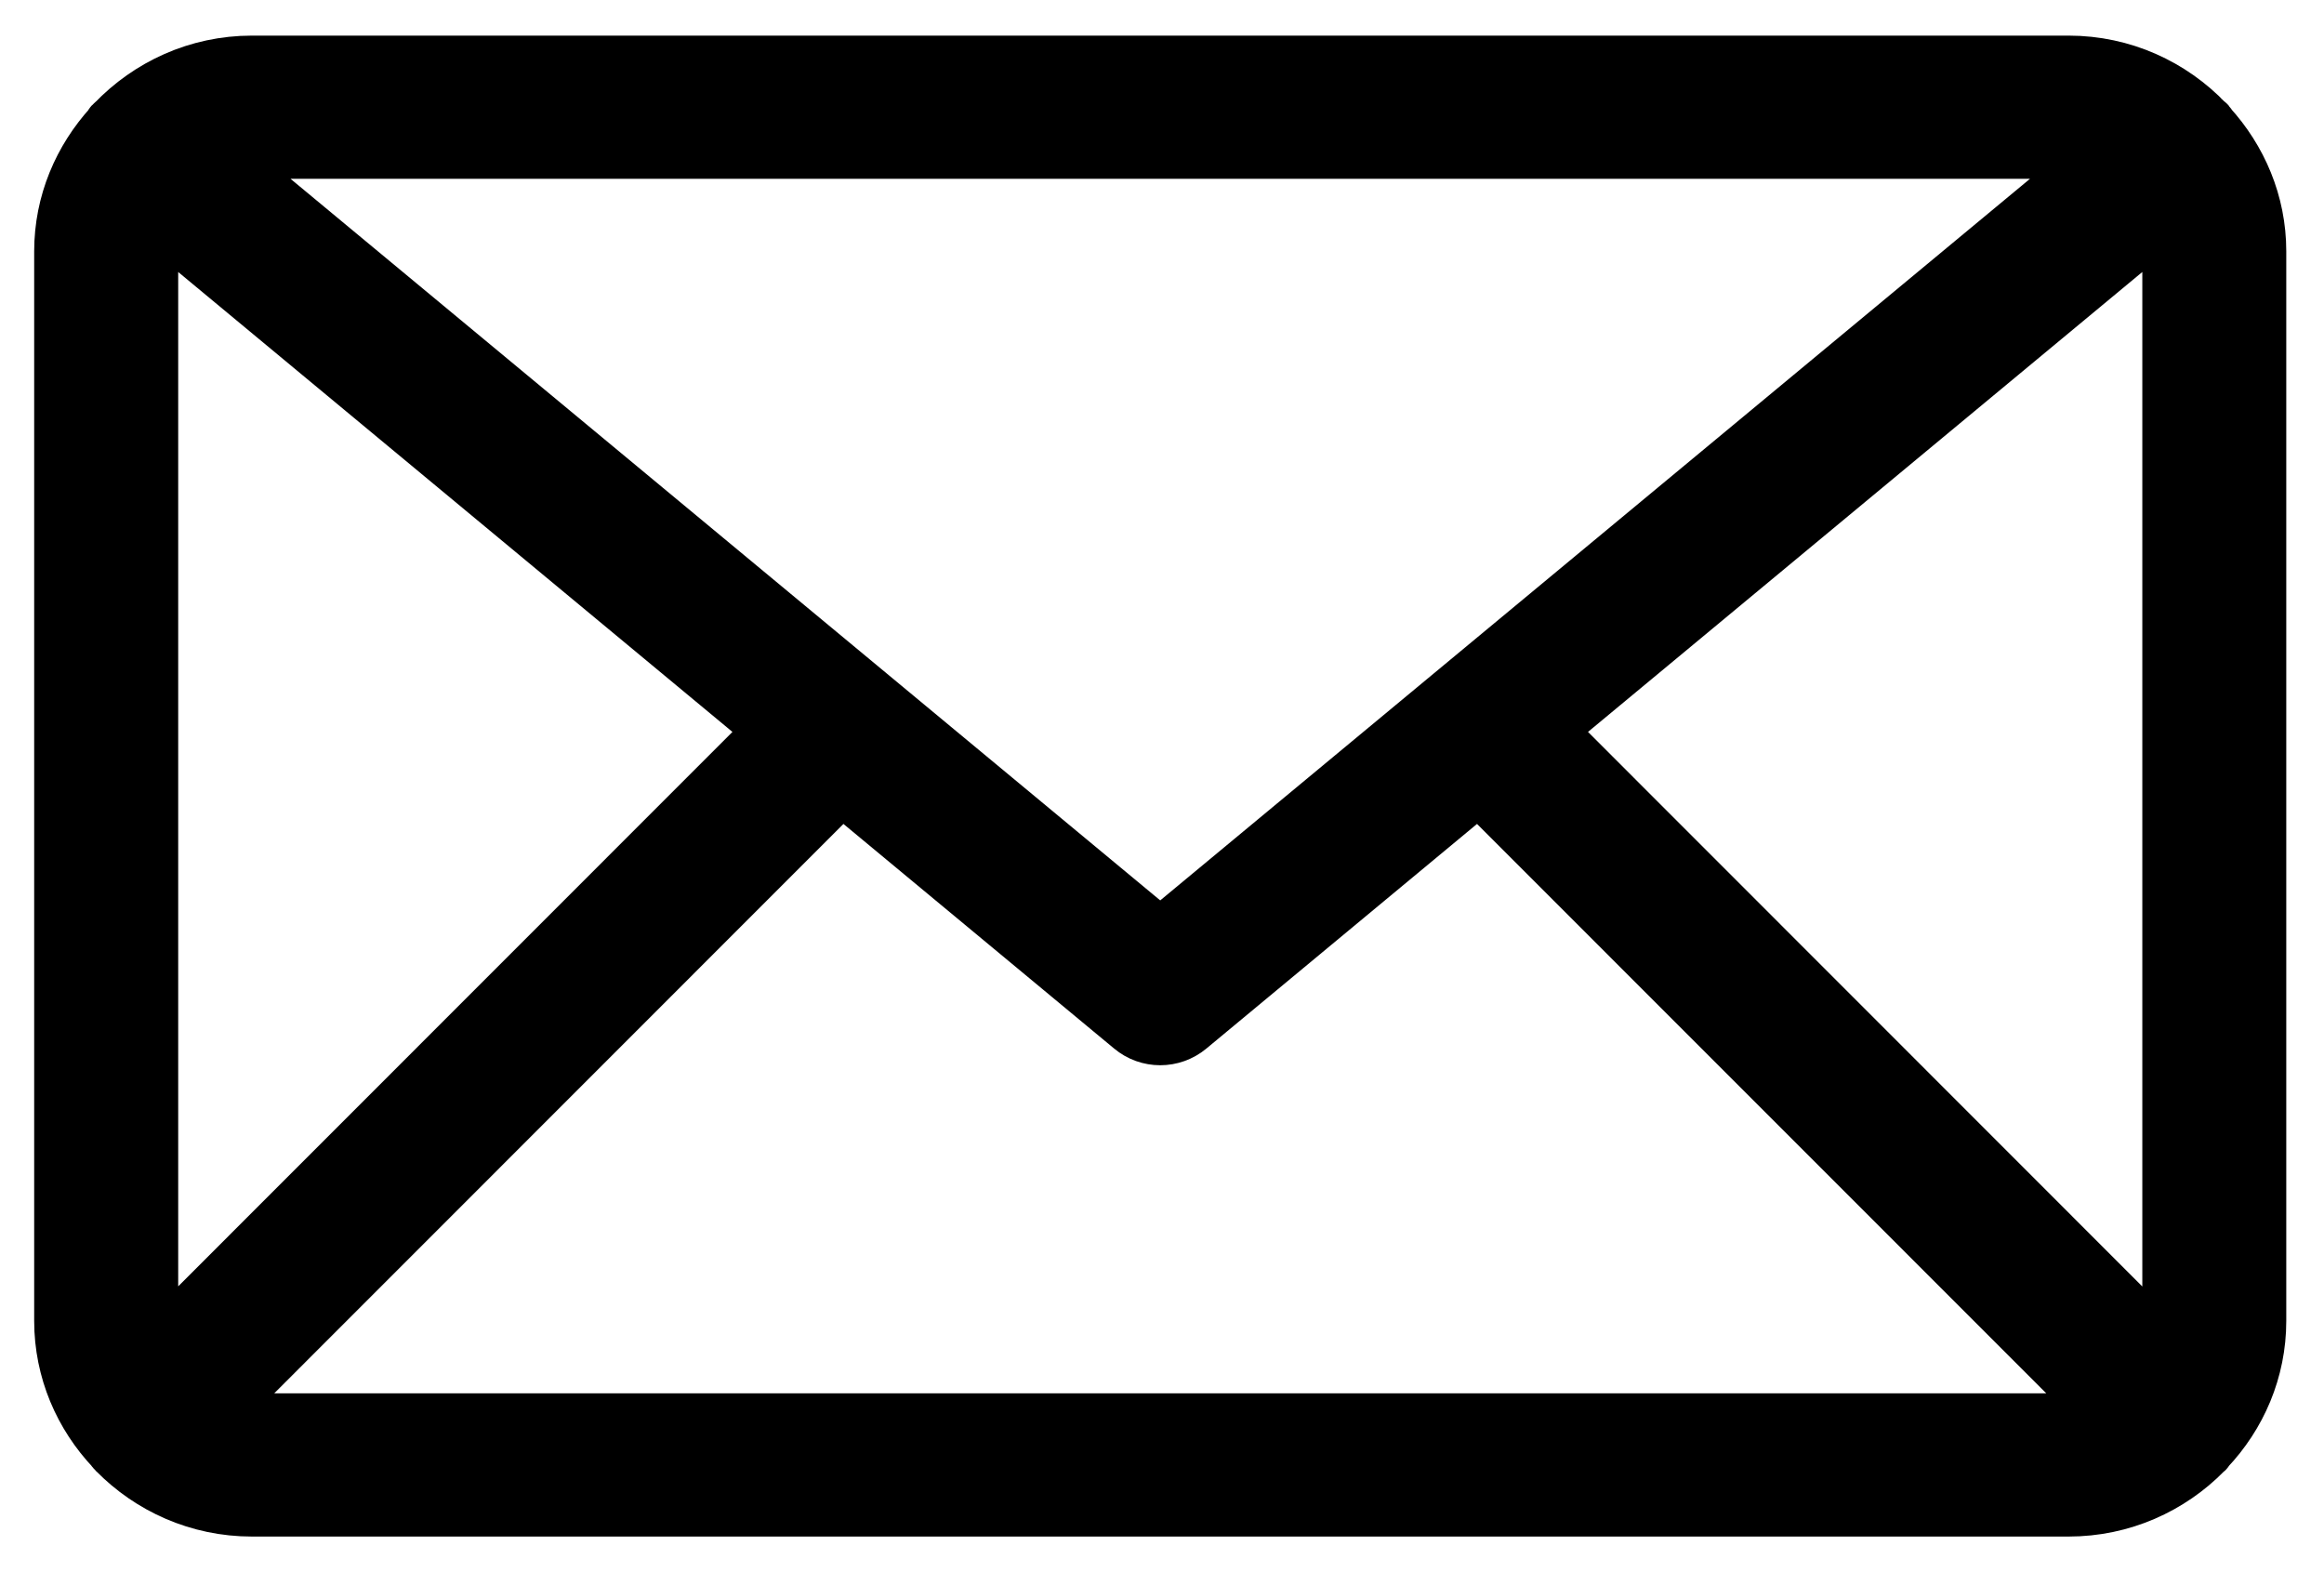 <?xml version="1.0" encoding="UTF-8" standalone="no"?>
<svg width="34px" height="23px" viewBox="0 0 34 23" version="1.1" xmlns="http://www.w3.org/2000/svg" xmlns:xlink="http://www.w3.org/1999/xlink">
    <!-- Generator: Sketch 42 (36781) - http://www.bohemiancoding.com/sketch -->
    <title>new-email-outline</title>
    <desc>Created with Sketch.</desc>
    <defs></defs>
    <g id="Iconography" stroke="none" stroke-width="1" fill="none" fill-rule="evenodd">
        <g id="Icon-set" transform="translate(-128, -327)" fill-rule="nonzero" stroke="#000000" fill="#000000">
            <g id="Dropdown" transform="translate(109, 152)">
                <g id="Group-8" transform="translate(20, 176)">
                    <g id="new-email-outline">
                        <g id="Capa_1">
                            <g id="Shape_17">
                                <path d="M31.948,2.676 C31.948,1.994 31.678,1.376 31.249,0.906 C31.242,0.896 31.24,0.885 31.232,0.876 C31.225,0.868 31.215,0.864 31.207,0.857 C30.719,0.345 30.03,0.021 29.263,0.021 L2.685,0.021 C1.918,0.021 1.23,0.345 0.74,0.857 C0.733,0.864 0.722,0.868 0.715,0.876 C0.707,0.885 0.706,0.897 0.699,0.906 C0.269,1.377 0,1.994 0,2.676 L0,18.324 C0,19.023 0.28,19.656 0.729,20.13 C0.738,20.14 0.74,20.152 0.75,20.162 C0.754,20.165 0.758,20.166 0.761,20.169 C1.25,20.667 1.93,20.979 2.685,20.979 L29.263,20.979 C30.019,20.979 30.699,20.667 31.188,20.168 C31.191,20.166 31.195,20.165 31.198,20.162 C31.207,20.153 31.21,20.141 31.219,20.131 C31.668,19.657 31.948,19.024 31.948,18.324 L31.948,2.676 L31.948,2.676 Z M21.491,9.673 L30.698,2.034 C30.788,2.23 30.842,2.447 30.842,2.676 L30.842,18.324 C30.842,18.532 30.799,18.728 30.724,18.91 L21.491,9.673 Z M29.263,1.116 C29.495,1.116 29.714,1.168 29.913,1.258 L15.974,12.822 L2.036,1.258 C2.235,1.169 2.453,1.116 2.685,1.116 L29.263,1.116 Z M1.224,18.909 C1.15,18.728 1.107,18.531 1.107,18.324 L1.107,2.676 C1.107,2.447 1.16,2.23 1.251,2.034 L10.457,9.673 L1.224,18.909 Z M2.685,19.884 C2.43,19.884 2.192,19.818 1.978,19.711 L11.308,10.378 L15.619,13.955 C15.721,14.041 15.848,14.084 15.974,14.084 C16.1,14.084 16.227,14.041 16.33,13.955 L20.64,10.378 L29.971,19.711 C29.757,19.818 29.519,19.884 29.263,19.884 L2.685,19.884 Z" id="Shape"></path>
                            </g>
                        </g>
                    </g>
                </g>
            </g>
        </g>
    </g>
</svg>